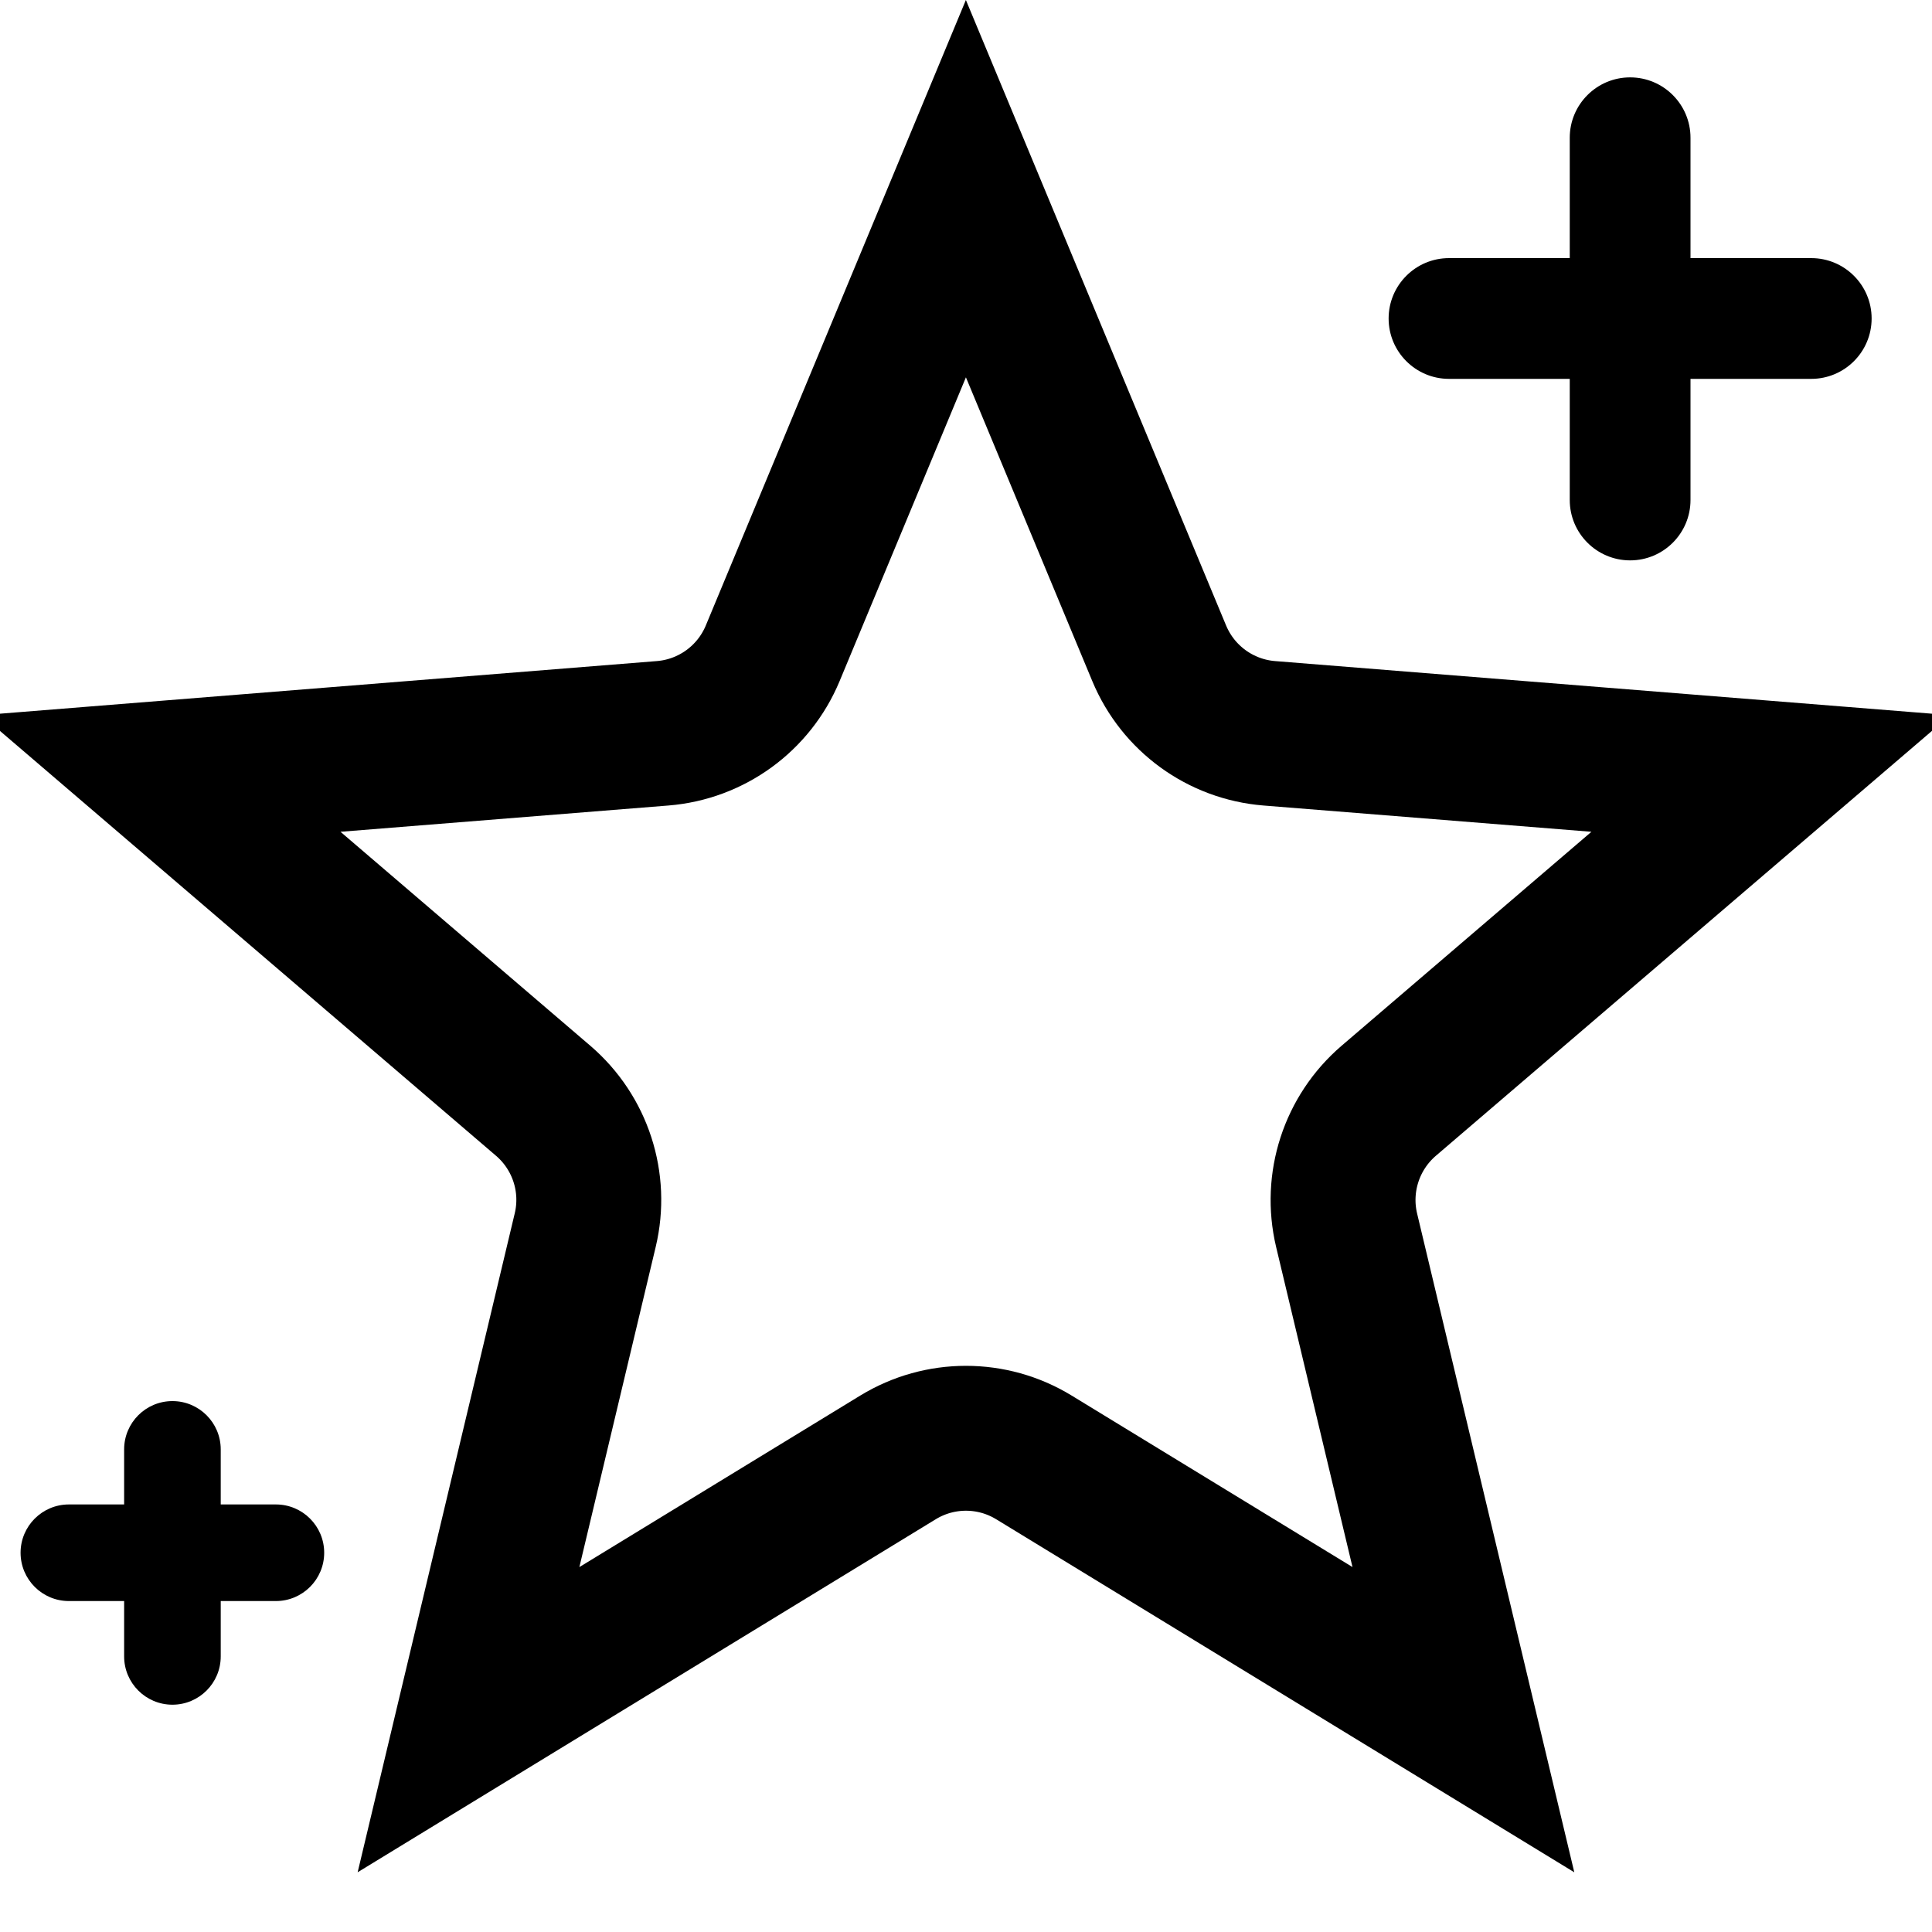 <svg width="20" height="20" viewBox="0 0 20 20" fill="none" xmlns="http://www.w3.org/2000/svg">
  <g clip-path="url(#clip0_496_440)">
    <path fill-rule="evenodd" clip-rule="evenodd"
      d="M17.5 1.426C17.5 1.081 17.22 0.801 16.875 0.801C16.53 0.801 16.25 1.081 16.25 1.426L16.25 2.672H15C14.655 2.672 14.375 2.952 14.375 3.297C14.375 3.642 14.655 3.922 15 3.922H16.25L16.25 5.176C16.25 5.521 16.53 5.801 16.875 5.801C17.22 5.801 17.5 5.521 17.5 5.176V3.922H18.75C19.095 3.922 19.375 3.642 19.375 3.297C19.375 2.952 19.095 2.672 18.75 2.672H17.5V1.426Z"
      fill="currentColor" />
    <path fill-rule="evenodd" clip-rule="evenodd"
      d="M2.285 15.004C2.285 14.728 2.061 14.504 1.785 14.504C1.509 14.504 1.285 14.728 1.285 15.004V15.574H0.713C0.437 15.574 0.213 15.798 0.213 16.074C0.213 16.35 0.437 16.574 0.713 16.574H1.285V17.147C1.285 17.423 1.509 17.647 1.785 17.647C2.061 17.647 2.285 17.423 2.285 17.147V16.574H2.856C3.132 16.574 3.356 16.35 3.356 16.074C3.356 15.798 3.132 15.574 2.856 15.574H2.285V15.004Z"
      fill="currentColor" />
    <path
      d="M7.999 6.763L9.999 1.953L12 6.763C12.195 7.231 12.634 7.55 13.139 7.591L18.332 8.007L14.375 11.396C13.991 11.726 13.823 12.242 13.94 12.735L15.149 17.802L10.703 15.087C10.271 14.823 9.728 14.823 9.296 15.087L4.85 17.802L6.058 12.735C6.176 12.242 6.008 11.726 5.624 11.396L1.667 8.007L6.86 7.591C7.365 7.55 7.804 7.231 7.999 6.763Z"
      stroke="currentColor" stroke-width="1.5" />
  </g>
  <defs>
    <clipPath id="clip0_496_440">
      <rect width="20" height="20" fill="white" />
    </clipPath>
  </defs>
</svg>
